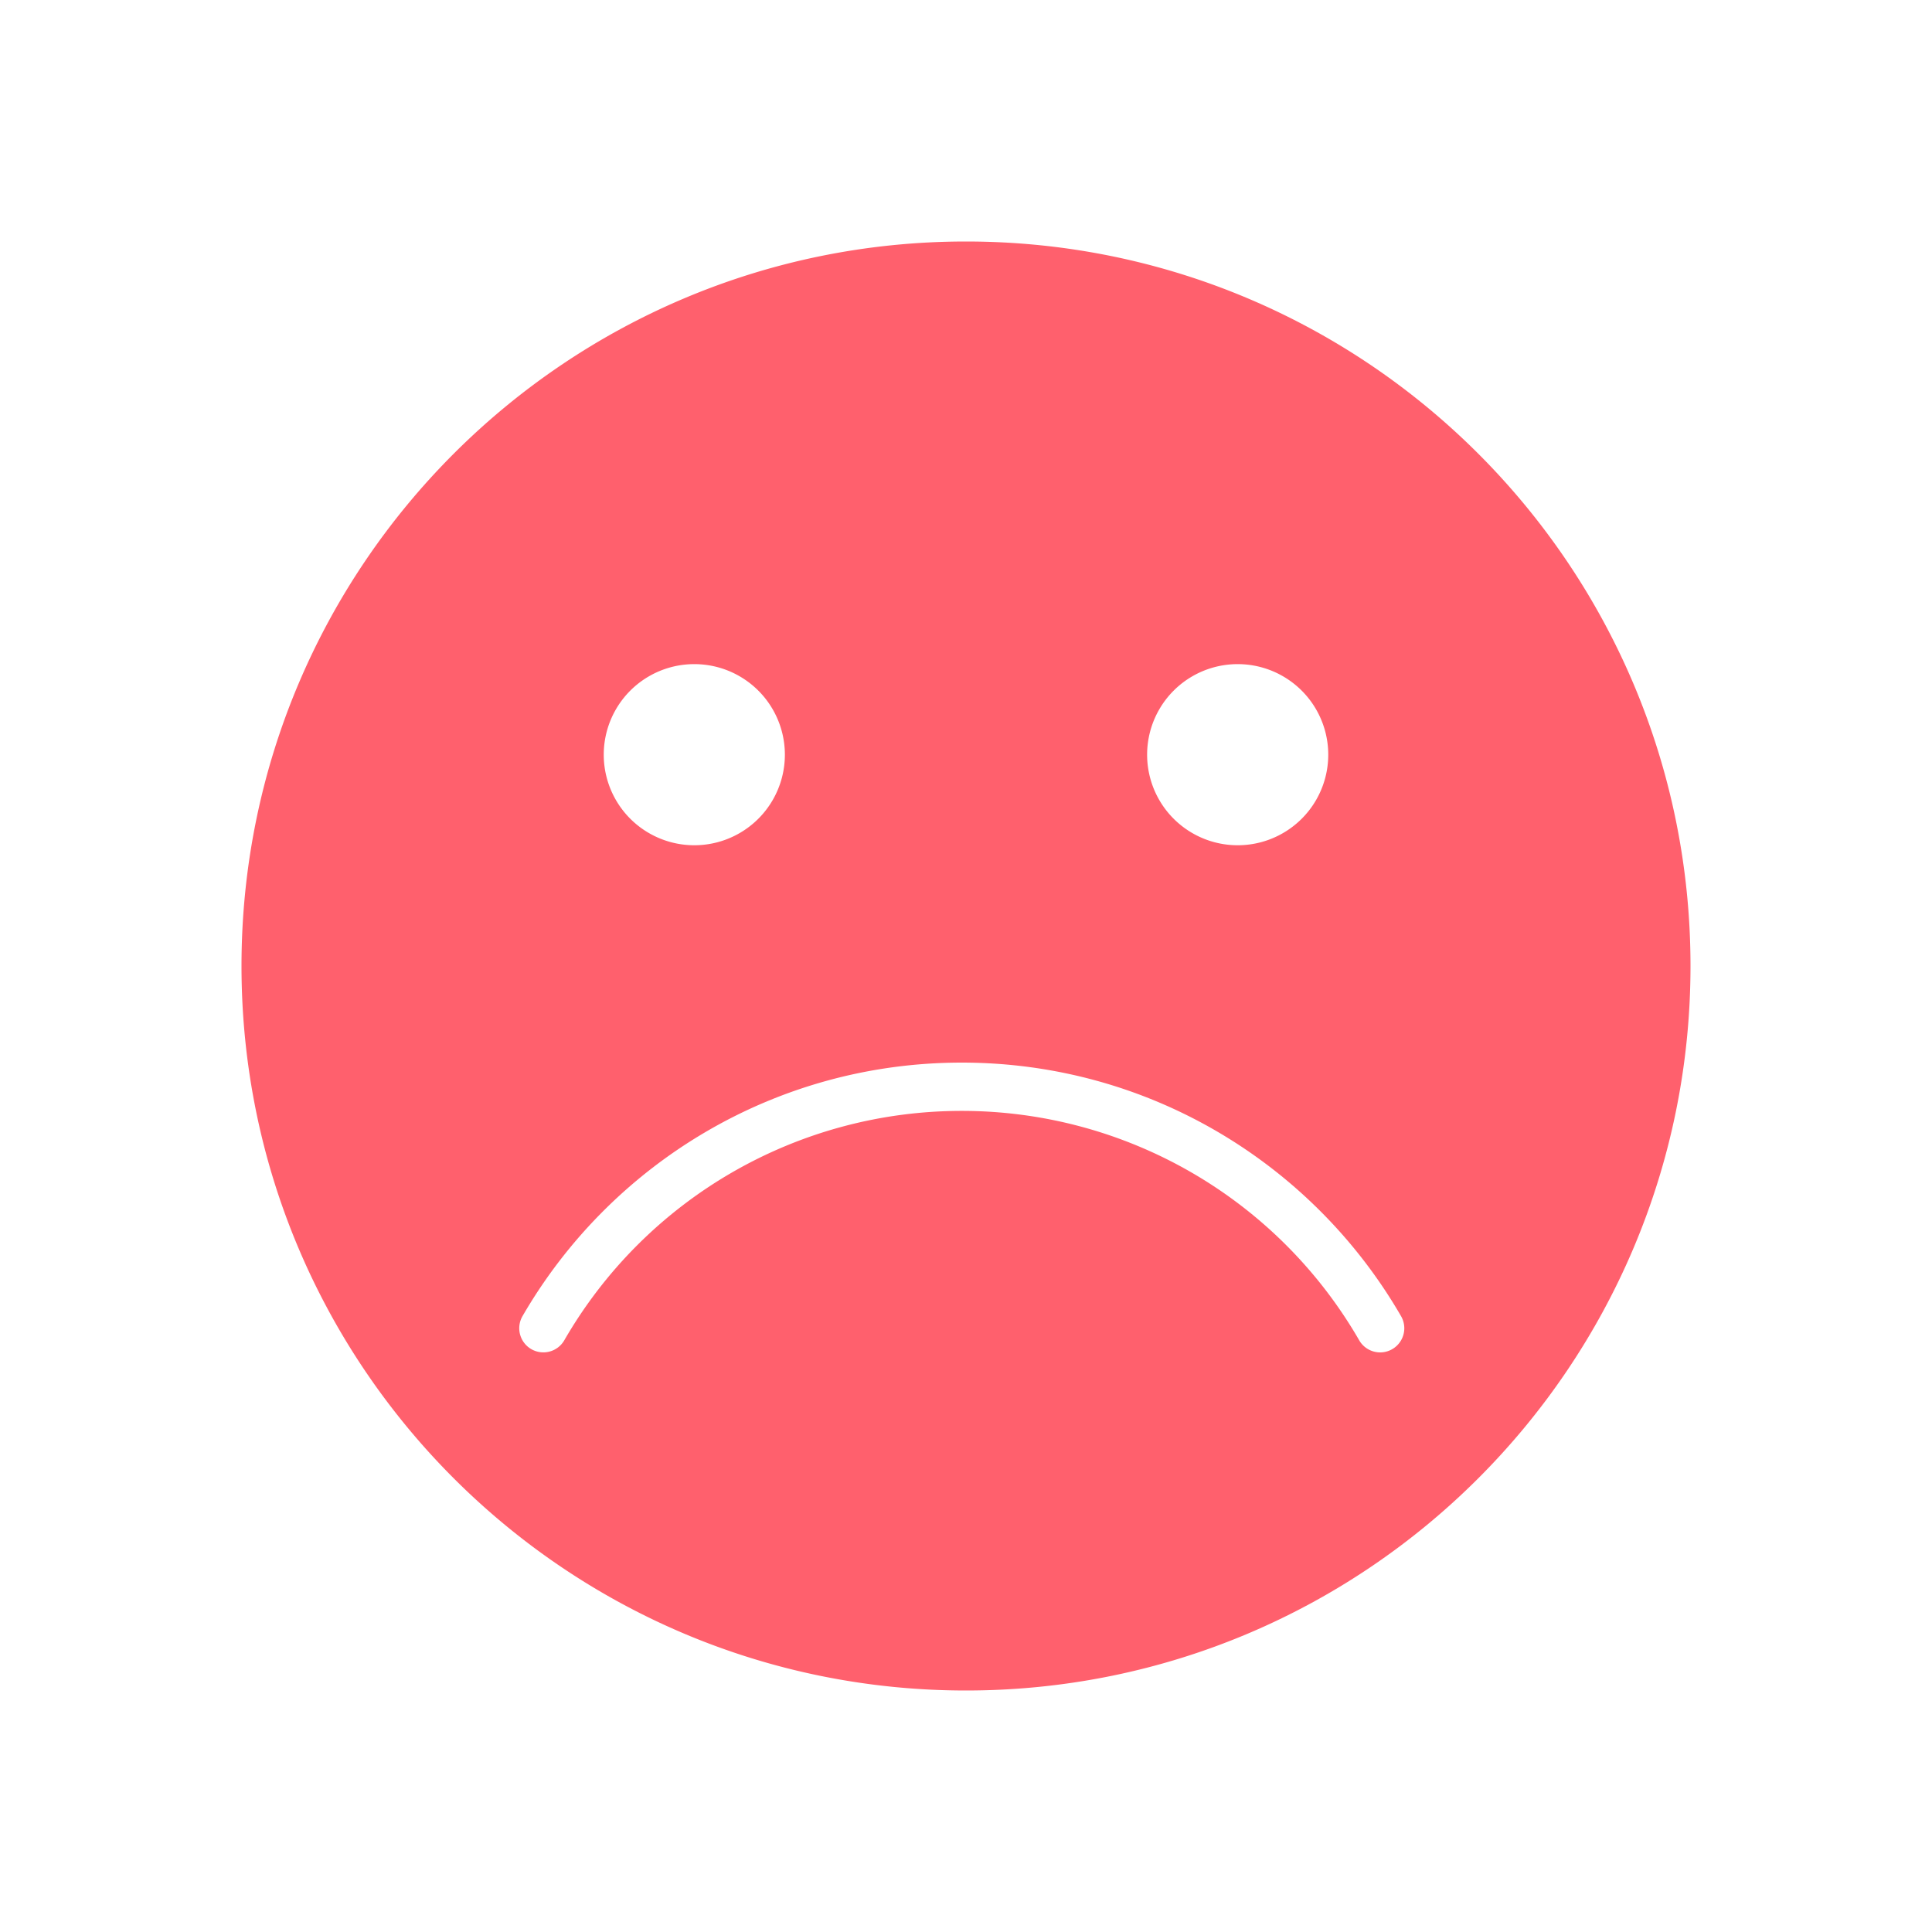 <svg xmlns="http://www.w3.org/2000/svg" version="1.1" xmlns:xlink="http://www.w3.org/1999/xlink" xmlns:svgjs="http://svgjs.com/svgjs" width="512" height="512" x="0" y="0" viewBox="0 0 32 32" style="enable-background:new 0 0 512 512" xml:space="preserve" class=""><g><path fill="#FF606D" fill-rule="evenodd" d="M16 28c6.627 0 12-5.373 12-12S22.627 4 16 4 4 9.373 4 16s5.373 12 12 12zm-4.5-14a1.5 1.5 0 1 0 0-3 1.5 1.5 0 0 0 0 3zm9 0a1.5 1.5 0 1 0 0-3 1.5 1.5 0 0 0 0 3zM8.8 22.346a.4.4 0 0 0 .546-.146 7.597 7.597 0 0 1 6.584-3.8 7.597 7.597 0 0 1 6.583 3.8.4.4 0 0 0 .693-.4c-1.452-2.51-4.167-4.2-7.276-4.2s-5.824 1.69-7.276 4.2a.4.4 0 0 0 .146.546z" clip-rule="evenodd" data-original="#ff6b6b" class=""></path></g></svg>